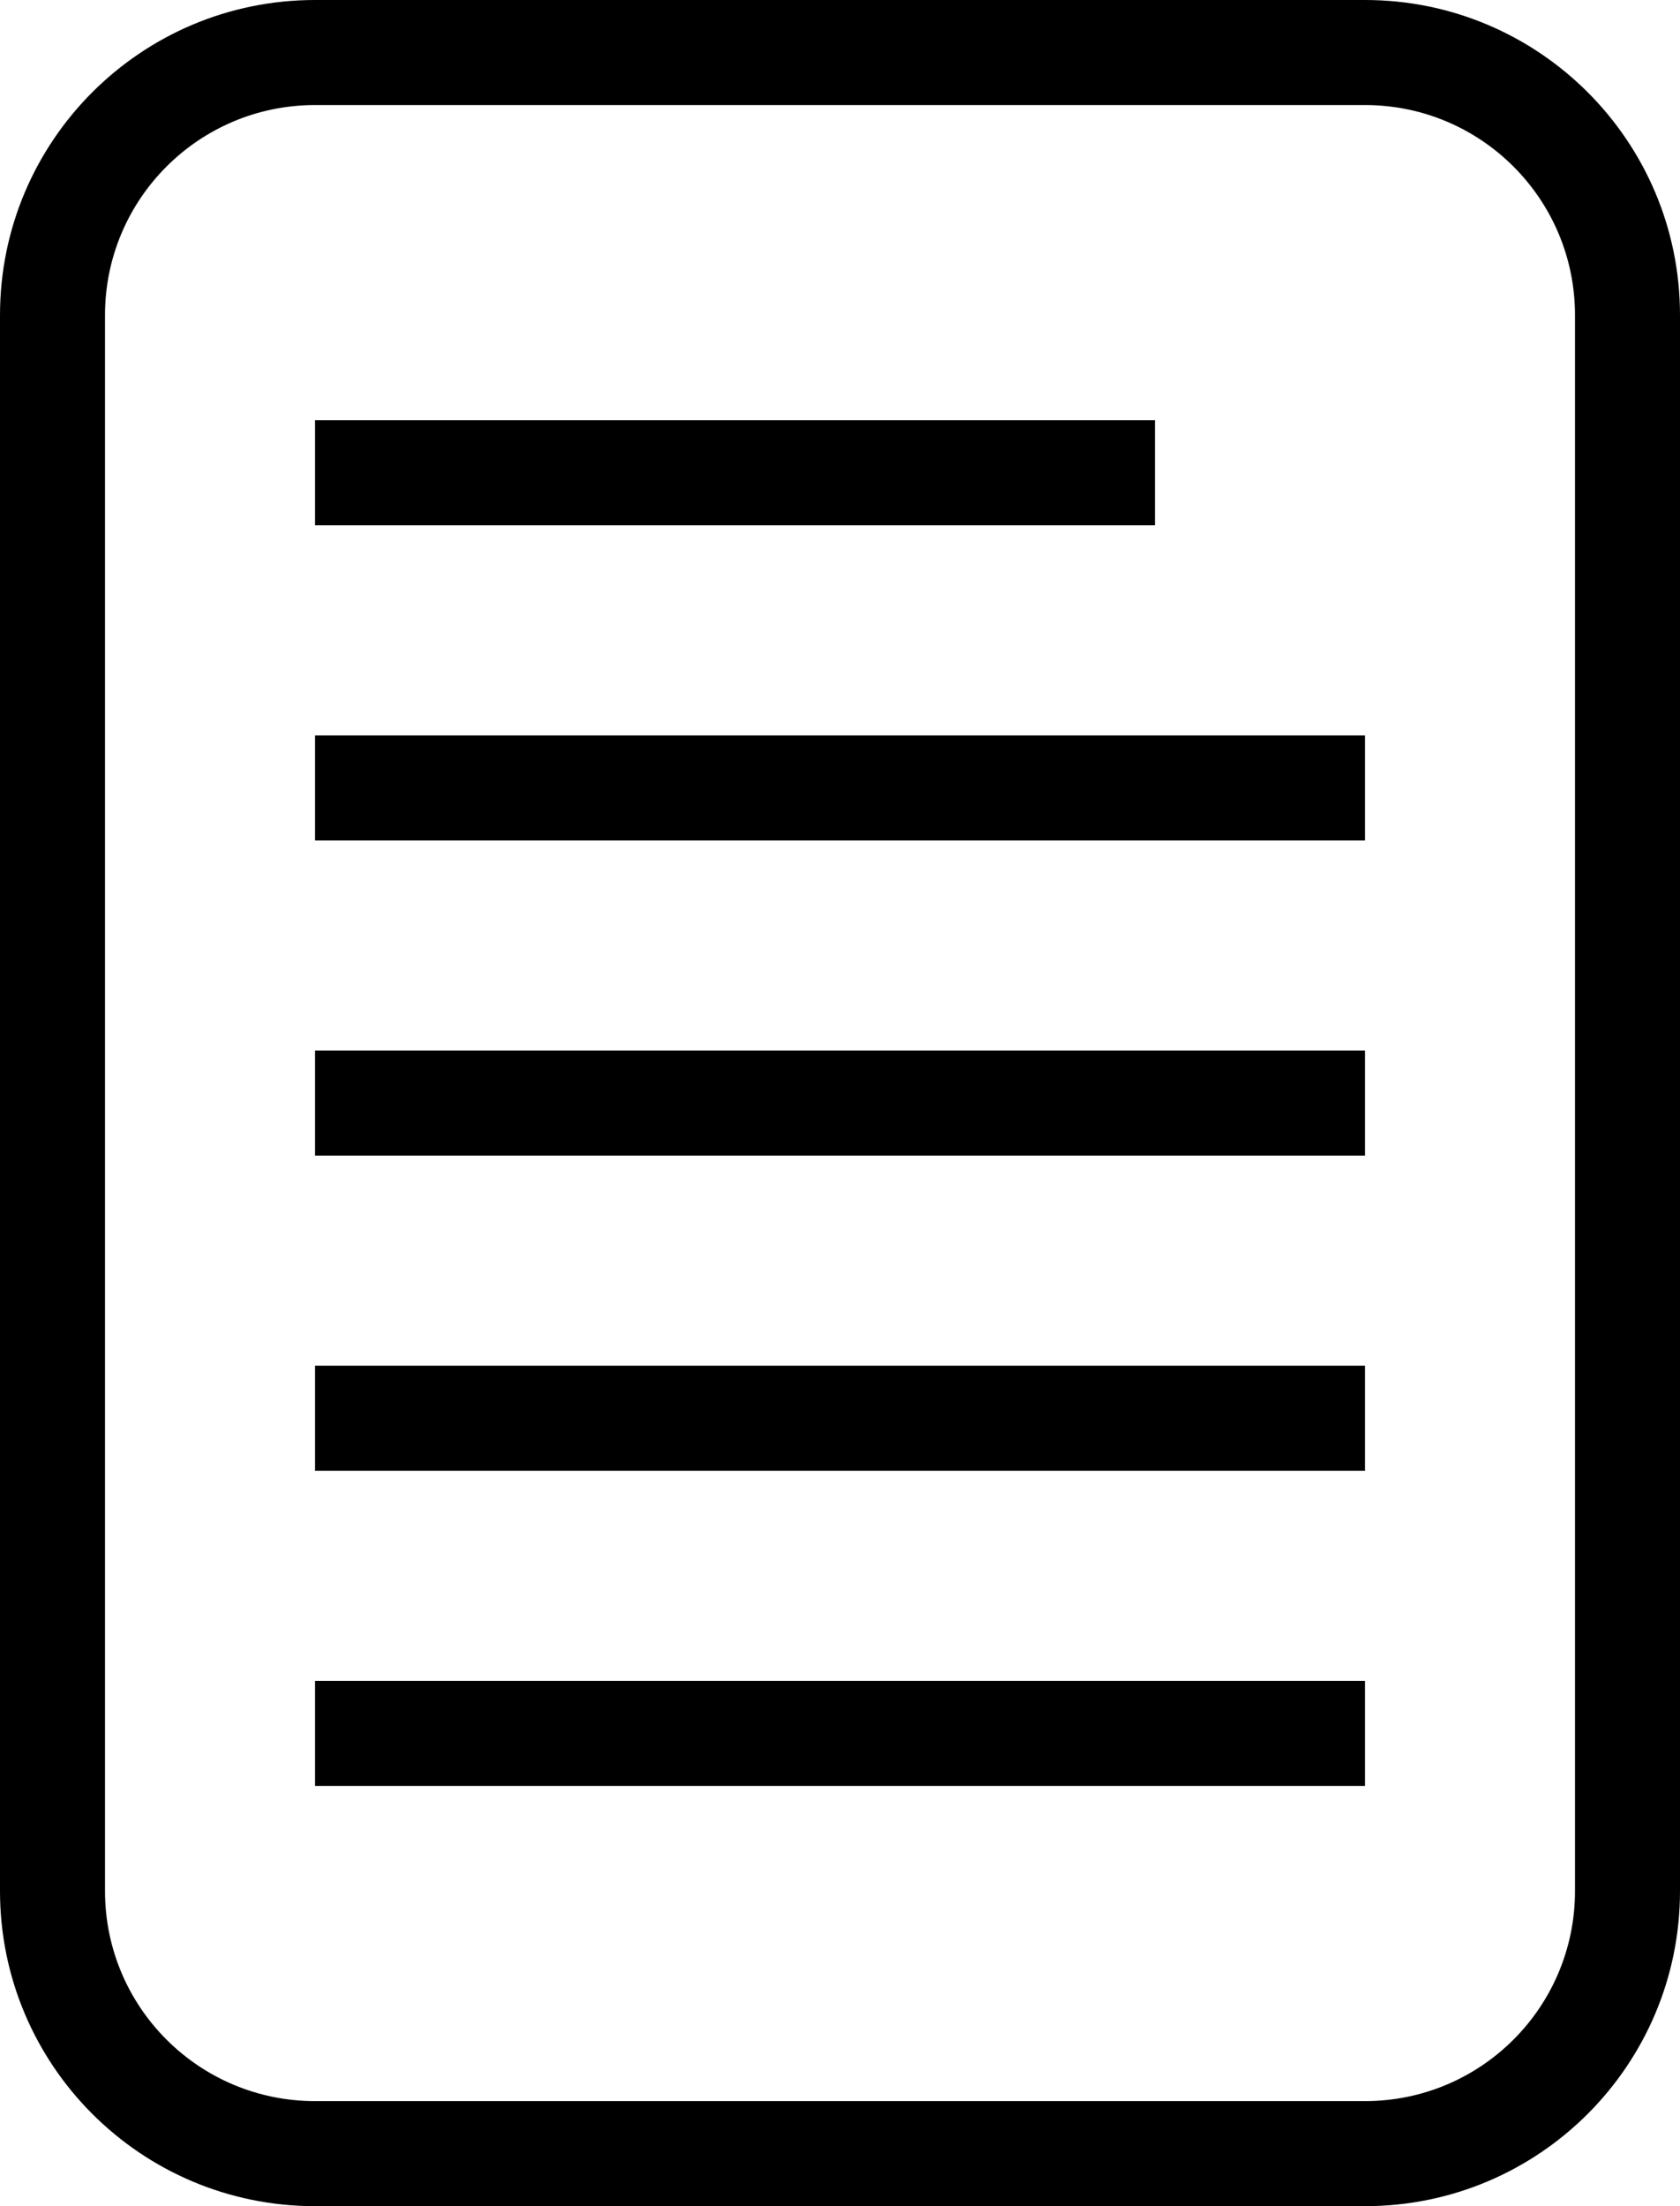 <svg width="16" height="21" viewBox="0 0 16 21" fill="none" xmlns="http://www.w3.org/2000/svg">
    <path d="M11 4H3V5H11V4Z" fill="black"/>
    <path d="M3 7H13V8H3V7Z" fill="black"/>
    <path d="M13 10H3V11H13V10Z" fill="black"/>
    <path d="M3 13H13V14H3V13Z" fill="black"/>
    <path d="M13 16H3V17H13V16Z" fill="black"/>
    <path fill-rule="evenodd" clip-rule="evenodd" d="M0 3C0 1.343 1.343 0 3 0H13C14.657 0 16 1.343 16 3V18C16 19.657 14.657 21 13 21H3C1.343 21 0 19.657 0 18V3ZM3 1H13C14.105 1 15 1.895 15 3V18C15 19.105 14.105 20 13 20H3C1.895 20 1 19.105 1 18V3C1 1.895 1.895 1 3 1Z" fill="black"/>
</svg>